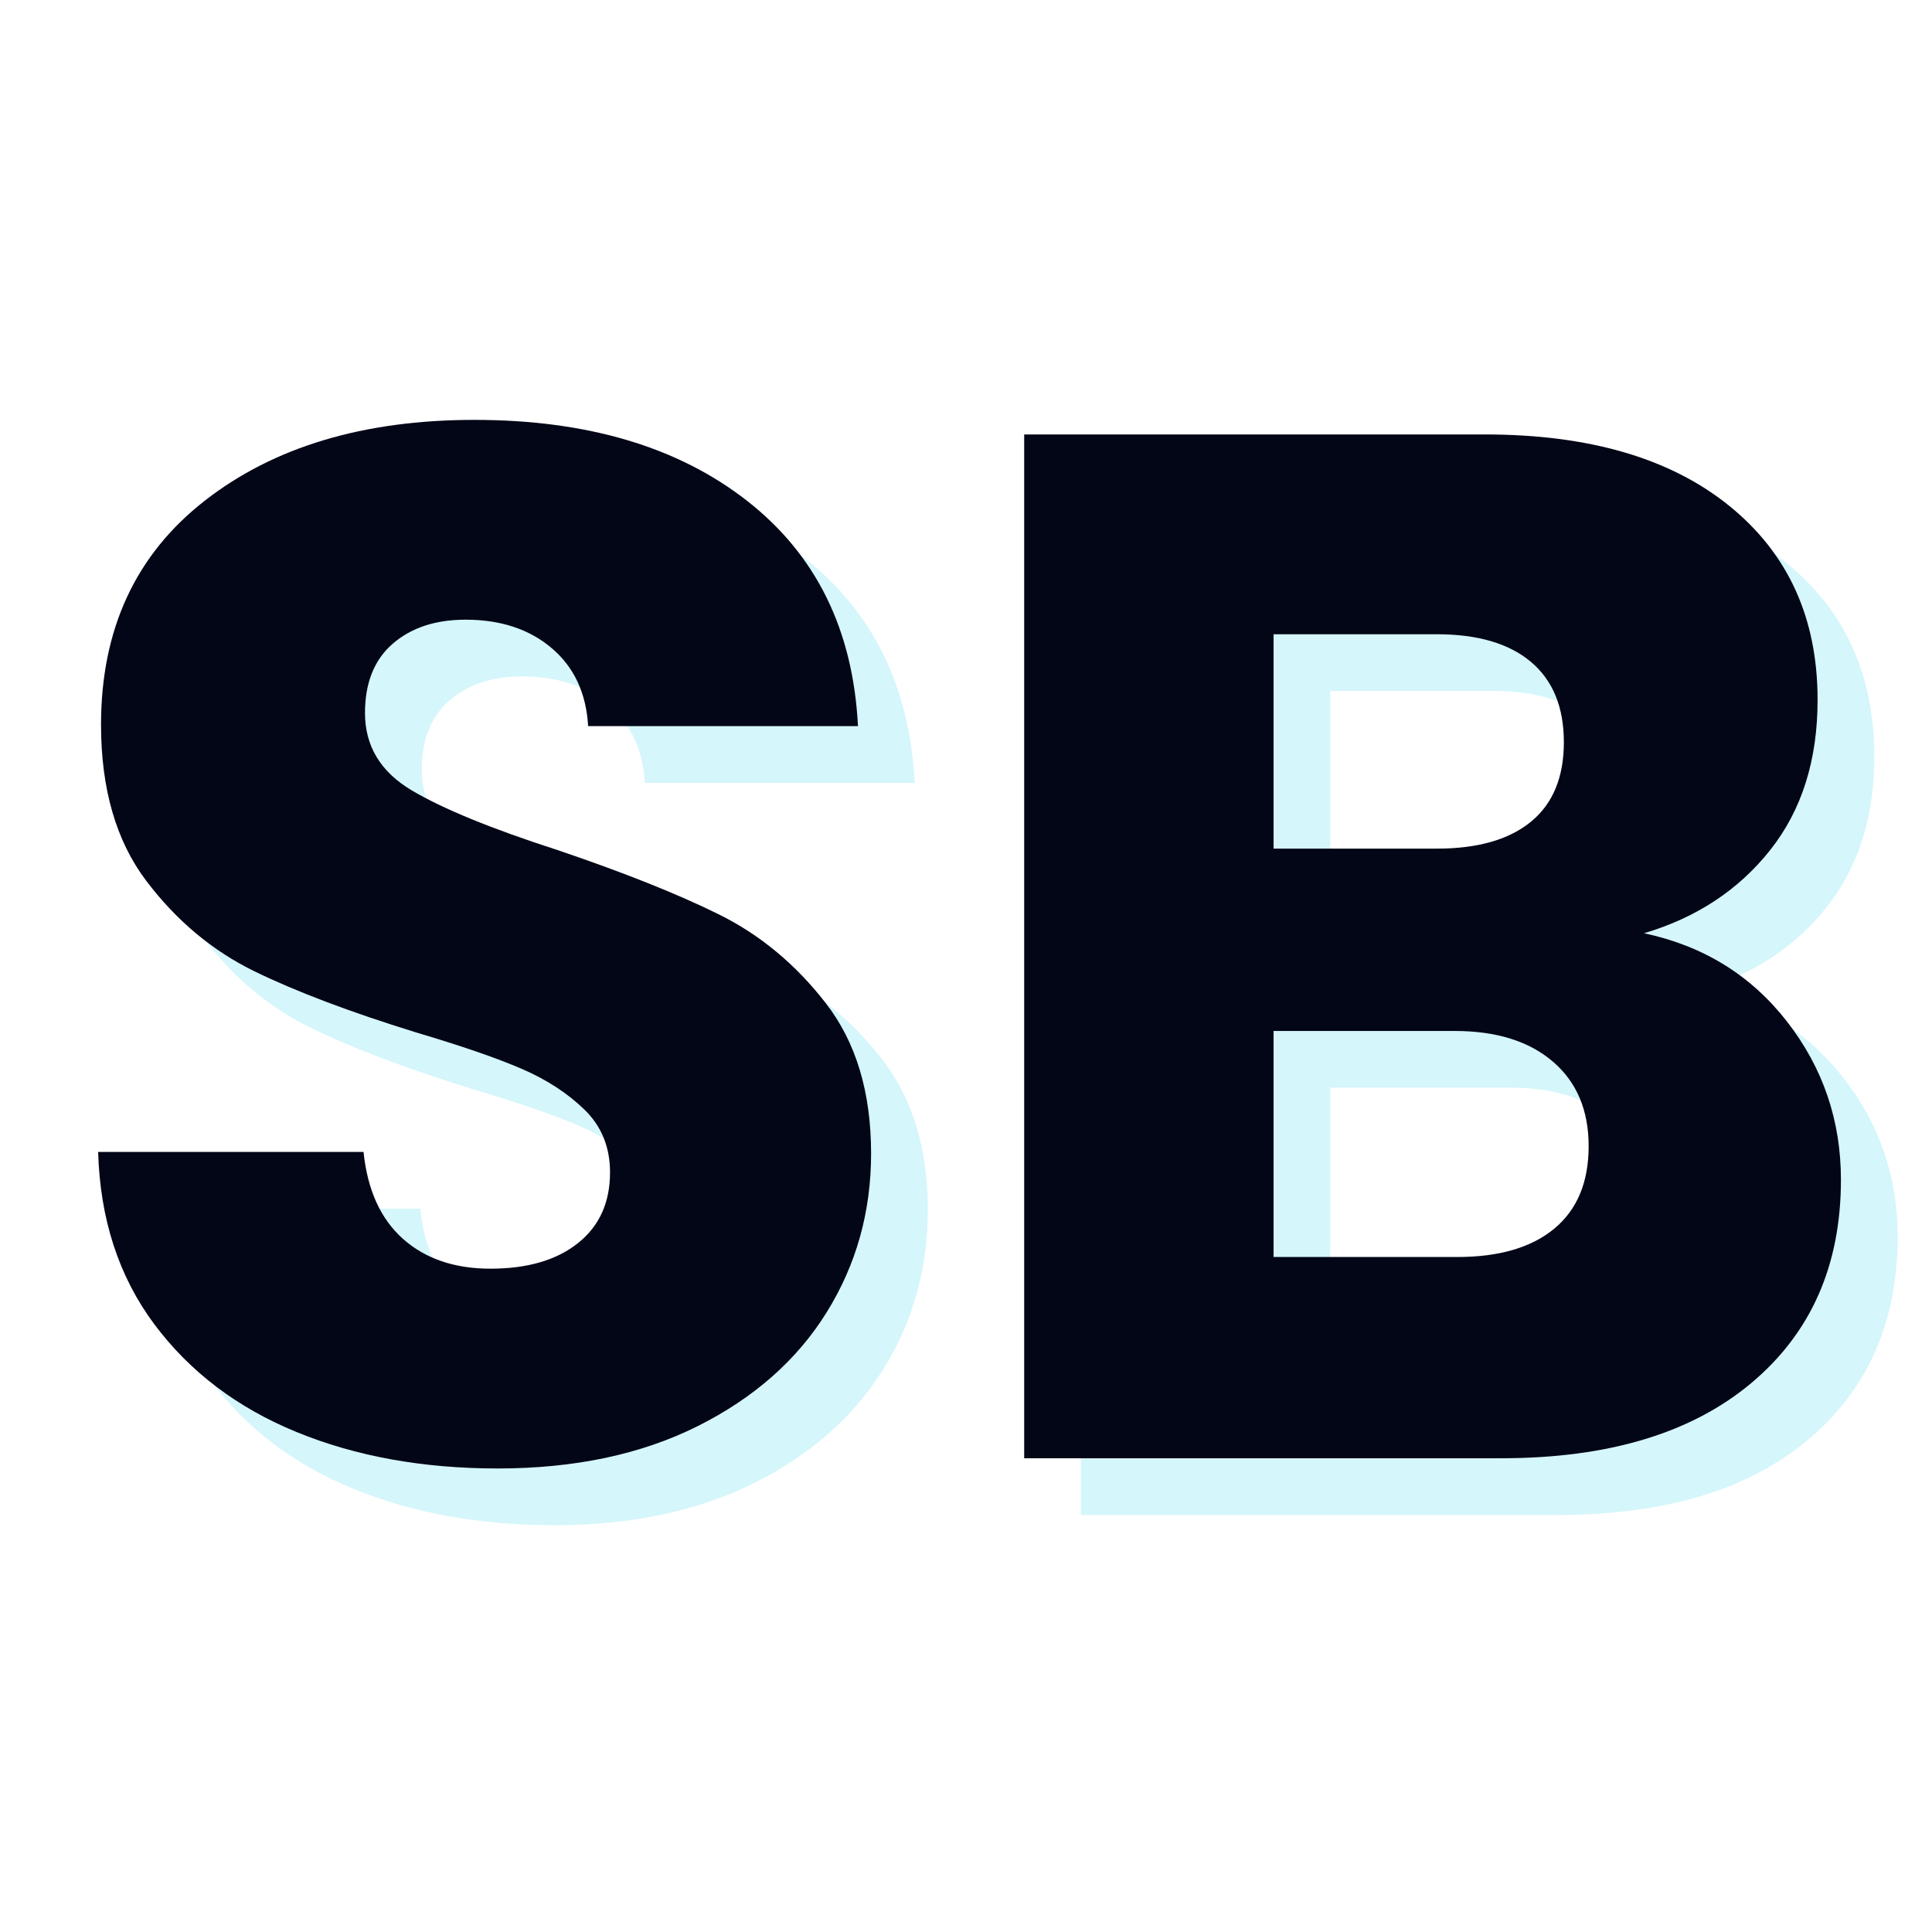 <svg xmlns="http://www.w3.org/2000/svg" xmlns:xlink="http://www.w3.org/1999/xlink" width="500" zoomAndPan="magnify" viewBox="0 0 375 375" height="500" preserveAspectRatio="xMidYMid meet" version="1.0"><defs><g/></defs><g fill="#22d3ee" fill-opacity="0.188"><g transform="translate(18.167, 294.056)"><g><path d="M 89.453 1.984 C 74.922 1.984 61.898 -0.375 50.391 -5.094 C 38.879 -9.812 29.676 -16.789 22.781 -26.031 C 15.895 -35.281 12.266 -46.422 11.891 -59.453 L 63.406 -59.453 C 64.164 -52.086 66.711 -46.469 71.047 -42.594 C 75.391 -38.727 81.051 -36.797 88.031 -36.797 C 95.207 -36.797 100.867 -38.445 105.016 -41.75 C 109.172 -45.051 111.25 -49.629 111.25 -55.484 C 111.25 -60.391 109.598 -64.445 106.297 -67.656 C 102.992 -70.863 98.938 -73.504 94.125 -75.578 C 89.312 -77.66 82.469 -80.02 73.594 -82.656 C 60.758 -86.625 50.285 -90.586 42.172 -94.547 C 34.055 -98.516 27.07 -104.363 21.219 -112.094 C 15.375 -119.832 12.453 -129.93 12.453 -142.391 C 12.453 -160.879 19.148 -175.359 32.547 -185.828 C 45.953 -196.305 63.41 -201.547 84.922 -201.547 C 106.816 -201.547 124.461 -196.305 137.859 -185.828 C 151.254 -175.359 158.426 -160.785 159.375 -142.109 L 107 -142.109 C 106.625 -148.523 104.266 -153.57 99.922 -157.25 C 95.586 -160.926 90.02 -162.766 83.219 -162.766 C 77.375 -162.766 72.656 -161.207 69.062 -158.094 C 65.477 -154.977 63.688 -150.5 63.688 -144.656 C 63.688 -138.238 66.707 -133.234 72.75 -129.641 C 78.789 -126.055 88.227 -122.191 101.062 -118.047 C 113.895 -113.703 124.32 -109.547 132.344 -105.578 C 140.363 -101.617 147.297 -95.863 153.141 -88.312 C 158.992 -80.77 161.922 -71.051 161.922 -59.156 C 161.922 -47.832 159.039 -37.547 153.281 -28.297 C 147.531 -19.055 139.18 -11.695 128.234 -6.219 C 117.285 -0.75 104.359 1.984 89.453 1.984 Z M 89.453 1.984 "/></g></g></g><g fill="#22d3ee" fill-opacity="0.188"><g transform="translate(192.256, 294.056)"><g><path d="M 137.859 -101.906 C 149.367 -99.457 158.613 -93.75 165.594 -84.781 C 172.582 -75.812 176.078 -65.57 176.078 -54.062 C 176.078 -37.457 170.27 -24.297 158.656 -14.578 C 147.051 -4.859 130.875 0 110.125 0 L 17.547 0 L 17.547 -198.719 L 107 -198.719 C 127.195 -198.719 143.004 -194.094 154.422 -184.844 C 165.836 -175.602 171.547 -163.055 171.547 -147.203 C 171.547 -135.504 168.477 -125.785 162.344 -118.047 C 156.207 -110.305 148.047 -104.926 137.859 -101.906 Z M 65.953 -118.328 L 97.656 -118.328 C 105.582 -118.328 111.672 -120.07 115.922 -123.562 C 120.172 -127.051 122.297 -132.191 122.297 -138.984 C 122.297 -145.785 120.172 -150.977 115.922 -154.562 C 111.672 -158.145 105.582 -159.938 97.656 -159.938 L 65.953 -159.938 Z M 101.625 -39.062 C 109.738 -39.062 116.016 -40.898 120.453 -44.578 C 124.891 -48.266 127.109 -53.598 127.109 -60.578 C 127.109 -67.555 124.797 -73.023 120.172 -76.984 C 115.547 -80.953 109.176 -82.938 101.062 -82.938 L 65.953 -82.938 L 65.953 -39.062 Z M 101.625 -39.062 "/></g></g></g><g fill="#020617" fill-opacity="1"><g transform="translate(7.157, 283.046)"><g><path d="M 89.453 1.984 C 74.922 1.984 61.898 -0.375 50.391 -5.094 C 38.879 -9.812 29.676 -16.789 22.781 -26.031 C 15.895 -35.281 12.266 -46.422 11.891 -59.453 L 63.406 -59.453 C 64.164 -52.086 66.711 -46.469 71.047 -42.594 C 75.391 -38.727 81.051 -36.797 88.031 -36.797 C 95.207 -36.797 100.867 -38.445 105.016 -41.75 C 109.172 -45.051 111.25 -49.629 111.25 -55.484 C 111.25 -60.391 109.598 -64.445 106.297 -67.656 C 102.992 -70.863 98.938 -73.504 94.125 -75.578 C 89.312 -77.66 82.469 -80.02 73.594 -82.656 C 60.758 -86.625 50.285 -90.586 42.172 -94.547 C 34.055 -98.516 27.07 -104.363 21.219 -112.094 C 15.375 -119.832 12.453 -129.93 12.453 -142.391 C 12.453 -160.879 19.148 -175.359 32.547 -185.828 C 45.953 -196.305 63.41 -201.547 84.922 -201.547 C 106.816 -201.547 124.461 -196.305 137.859 -185.828 C 151.254 -175.359 158.426 -160.785 159.375 -142.109 L 107 -142.109 C 106.625 -148.523 104.266 -153.57 99.922 -157.25 C 95.586 -160.926 90.02 -162.766 83.219 -162.766 C 77.375 -162.766 72.656 -161.207 69.062 -158.094 C 65.477 -154.977 63.688 -150.5 63.688 -144.656 C 63.688 -138.238 66.707 -133.234 72.75 -129.641 C 78.789 -126.055 88.227 -122.191 101.062 -118.047 C 113.895 -113.703 124.32 -109.547 132.344 -105.578 C 140.363 -101.617 147.297 -95.863 153.141 -88.312 C 158.992 -80.77 161.922 -71.051 161.922 -59.156 C 161.922 -47.832 159.039 -37.547 153.281 -28.297 C 147.531 -19.055 139.18 -11.695 128.234 -6.219 C 117.285 -0.75 104.359 1.984 89.453 1.984 Z M 89.453 1.984 "/></g></g></g><g fill="#020617" fill-opacity="1"><g transform="translate(181.246, 283.046)"><g><path d="M 137.859 -101.906 C 149.367 -99.457 158.613 -93.75 165.594 -84.781 C 172.582 -75.812 176.078 -65.57 176.078 -54.062 C 176.078 -37.457 170.27 -24.297 158.656 -14.578 C 147.051 -4.859 130.875 0 110.125 0 L 17.547 0 L 17.547 -198.719 L 107 -198.719 C 127.195 -198.719 143.004 -194.094 154.422 -184.844 C 165.836 -175.602 171.547 -163.055 171.547 -147.203 C 171.547 -135.504 168.477 -125.785 162.344 -118.047 C 156.207 -110.305 148.047 -104.926 137.859 -101.906 Z M 65.953 -118.328 L 97.656 -118.328 C 105.582 -118.328 111.672 -120.07 115.922 -123.562 C 120.172 -127.051 122.297 -132.191 122.297 -138.984 C 122.297 -145.785 120.172 -150.977 115.922 -154.562 C 111.672 -158.145 105.582 -159.938 97.656 -159.938 L 65.953 -159.938 Z M 101.625 -39.062 C 109.738 -39.062 116.016 -40.898 120.453 -44.578 C 124.891 -48.266 127.109 -53.598 127.109 -60.578 C 127.109 -67.555 124.797 -73.023 120.172 -76.984 C 115.547 -80.953 109.176 -82.938 101.062 -82.938 L 65.953 -82.938 L 65.953 -39.062 Z M 101.625 -39.062 "/></g></g></g></svg>